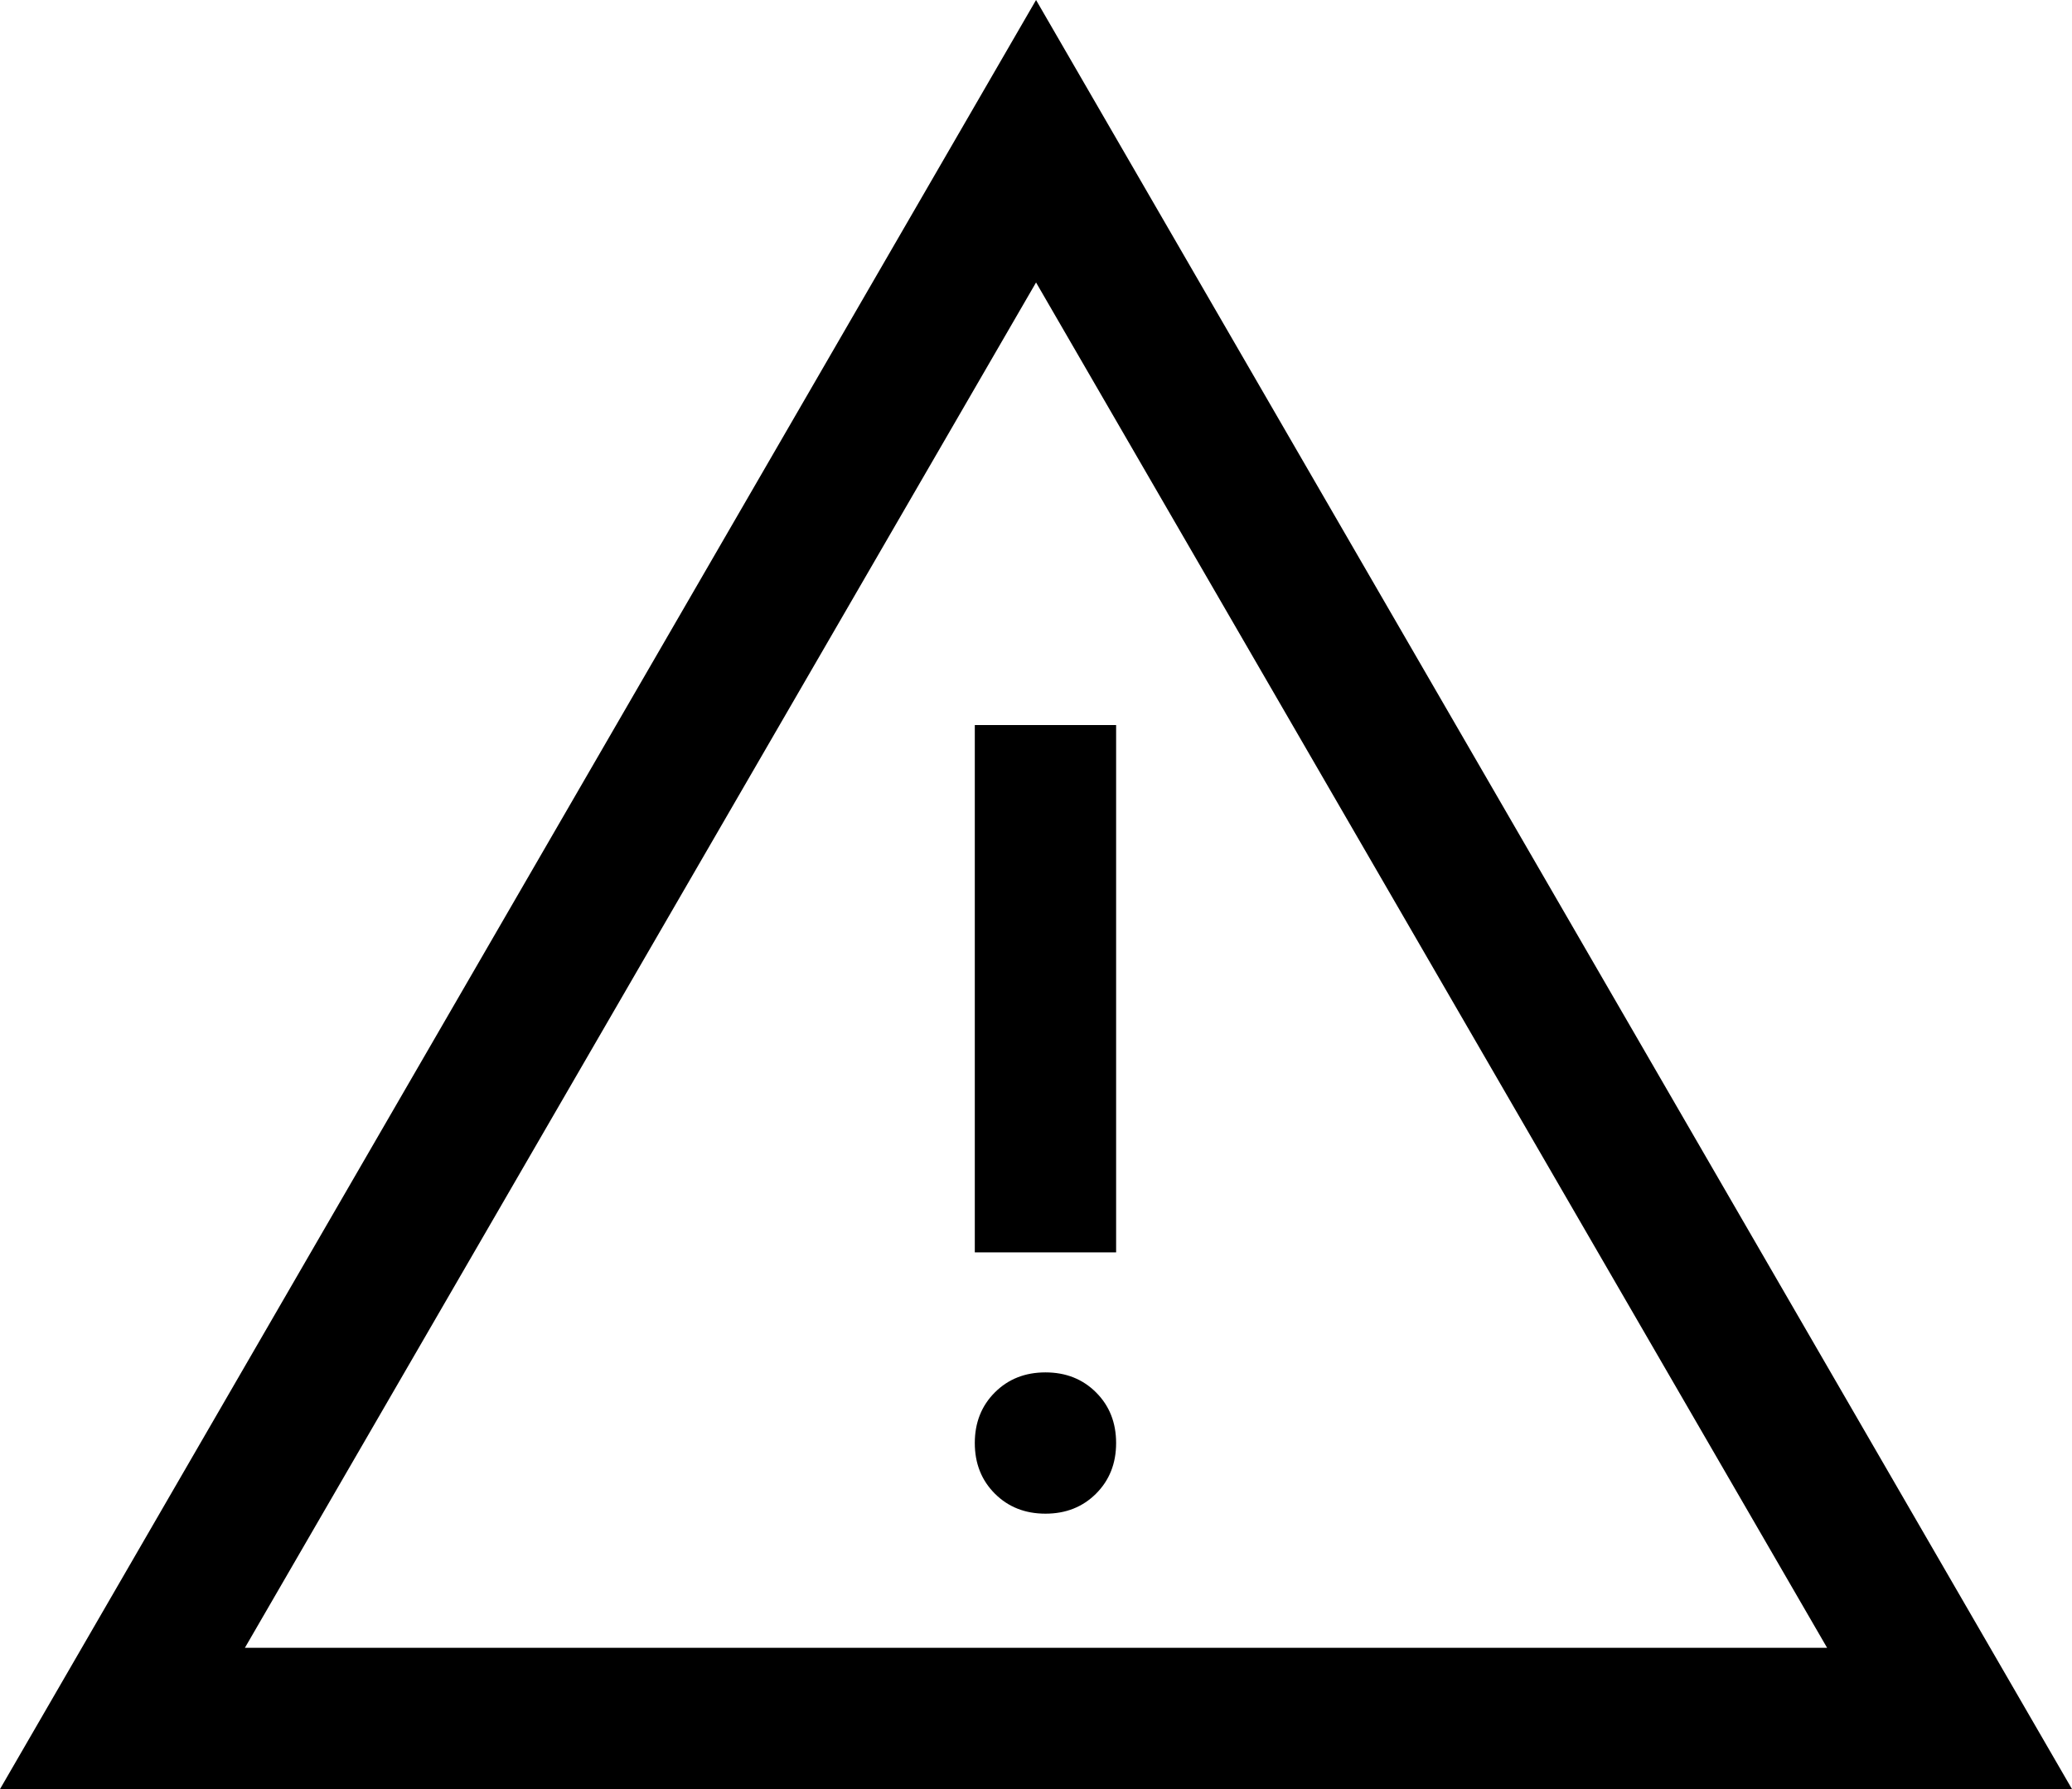 <?xml version="1.0" encoding="UTF-8" standalone="no"?>
<svg
   height="17.5"
   width="20.263"
   version="1.1"
   id="svg4"
   xmlns="http://www.w3.org/2000/svg"
   xmlns:svg="http://www.w3.org/2000/svg">
  <defs
     id="defs8" />
  <path
     d="M 0,17.5 10.132,0 20.263,17.5 Z M 2.395,16.118 H 17.868 L 10.132,2.763 Z m 7.829,-1.312 q 0.299,0 0.495,-0.196 0.196,-0.196 0.196,-0.495 0,-0.299 -0.196,-0.495 -0.196,-0.196 -0.495,-0.196 -0.299,0 -0.495,0.196 -0.196,0.196 -0.196,0.495 0,0.299 0.196,0.495 0.196,0.196 0.495,0.196 z M 9.533,12.25 h 1.382 V 7.092 H 9.533 Z m 0.599,-2.809 z"
     id="path2"
     style="stroke-width:0.461" />
</svg>
